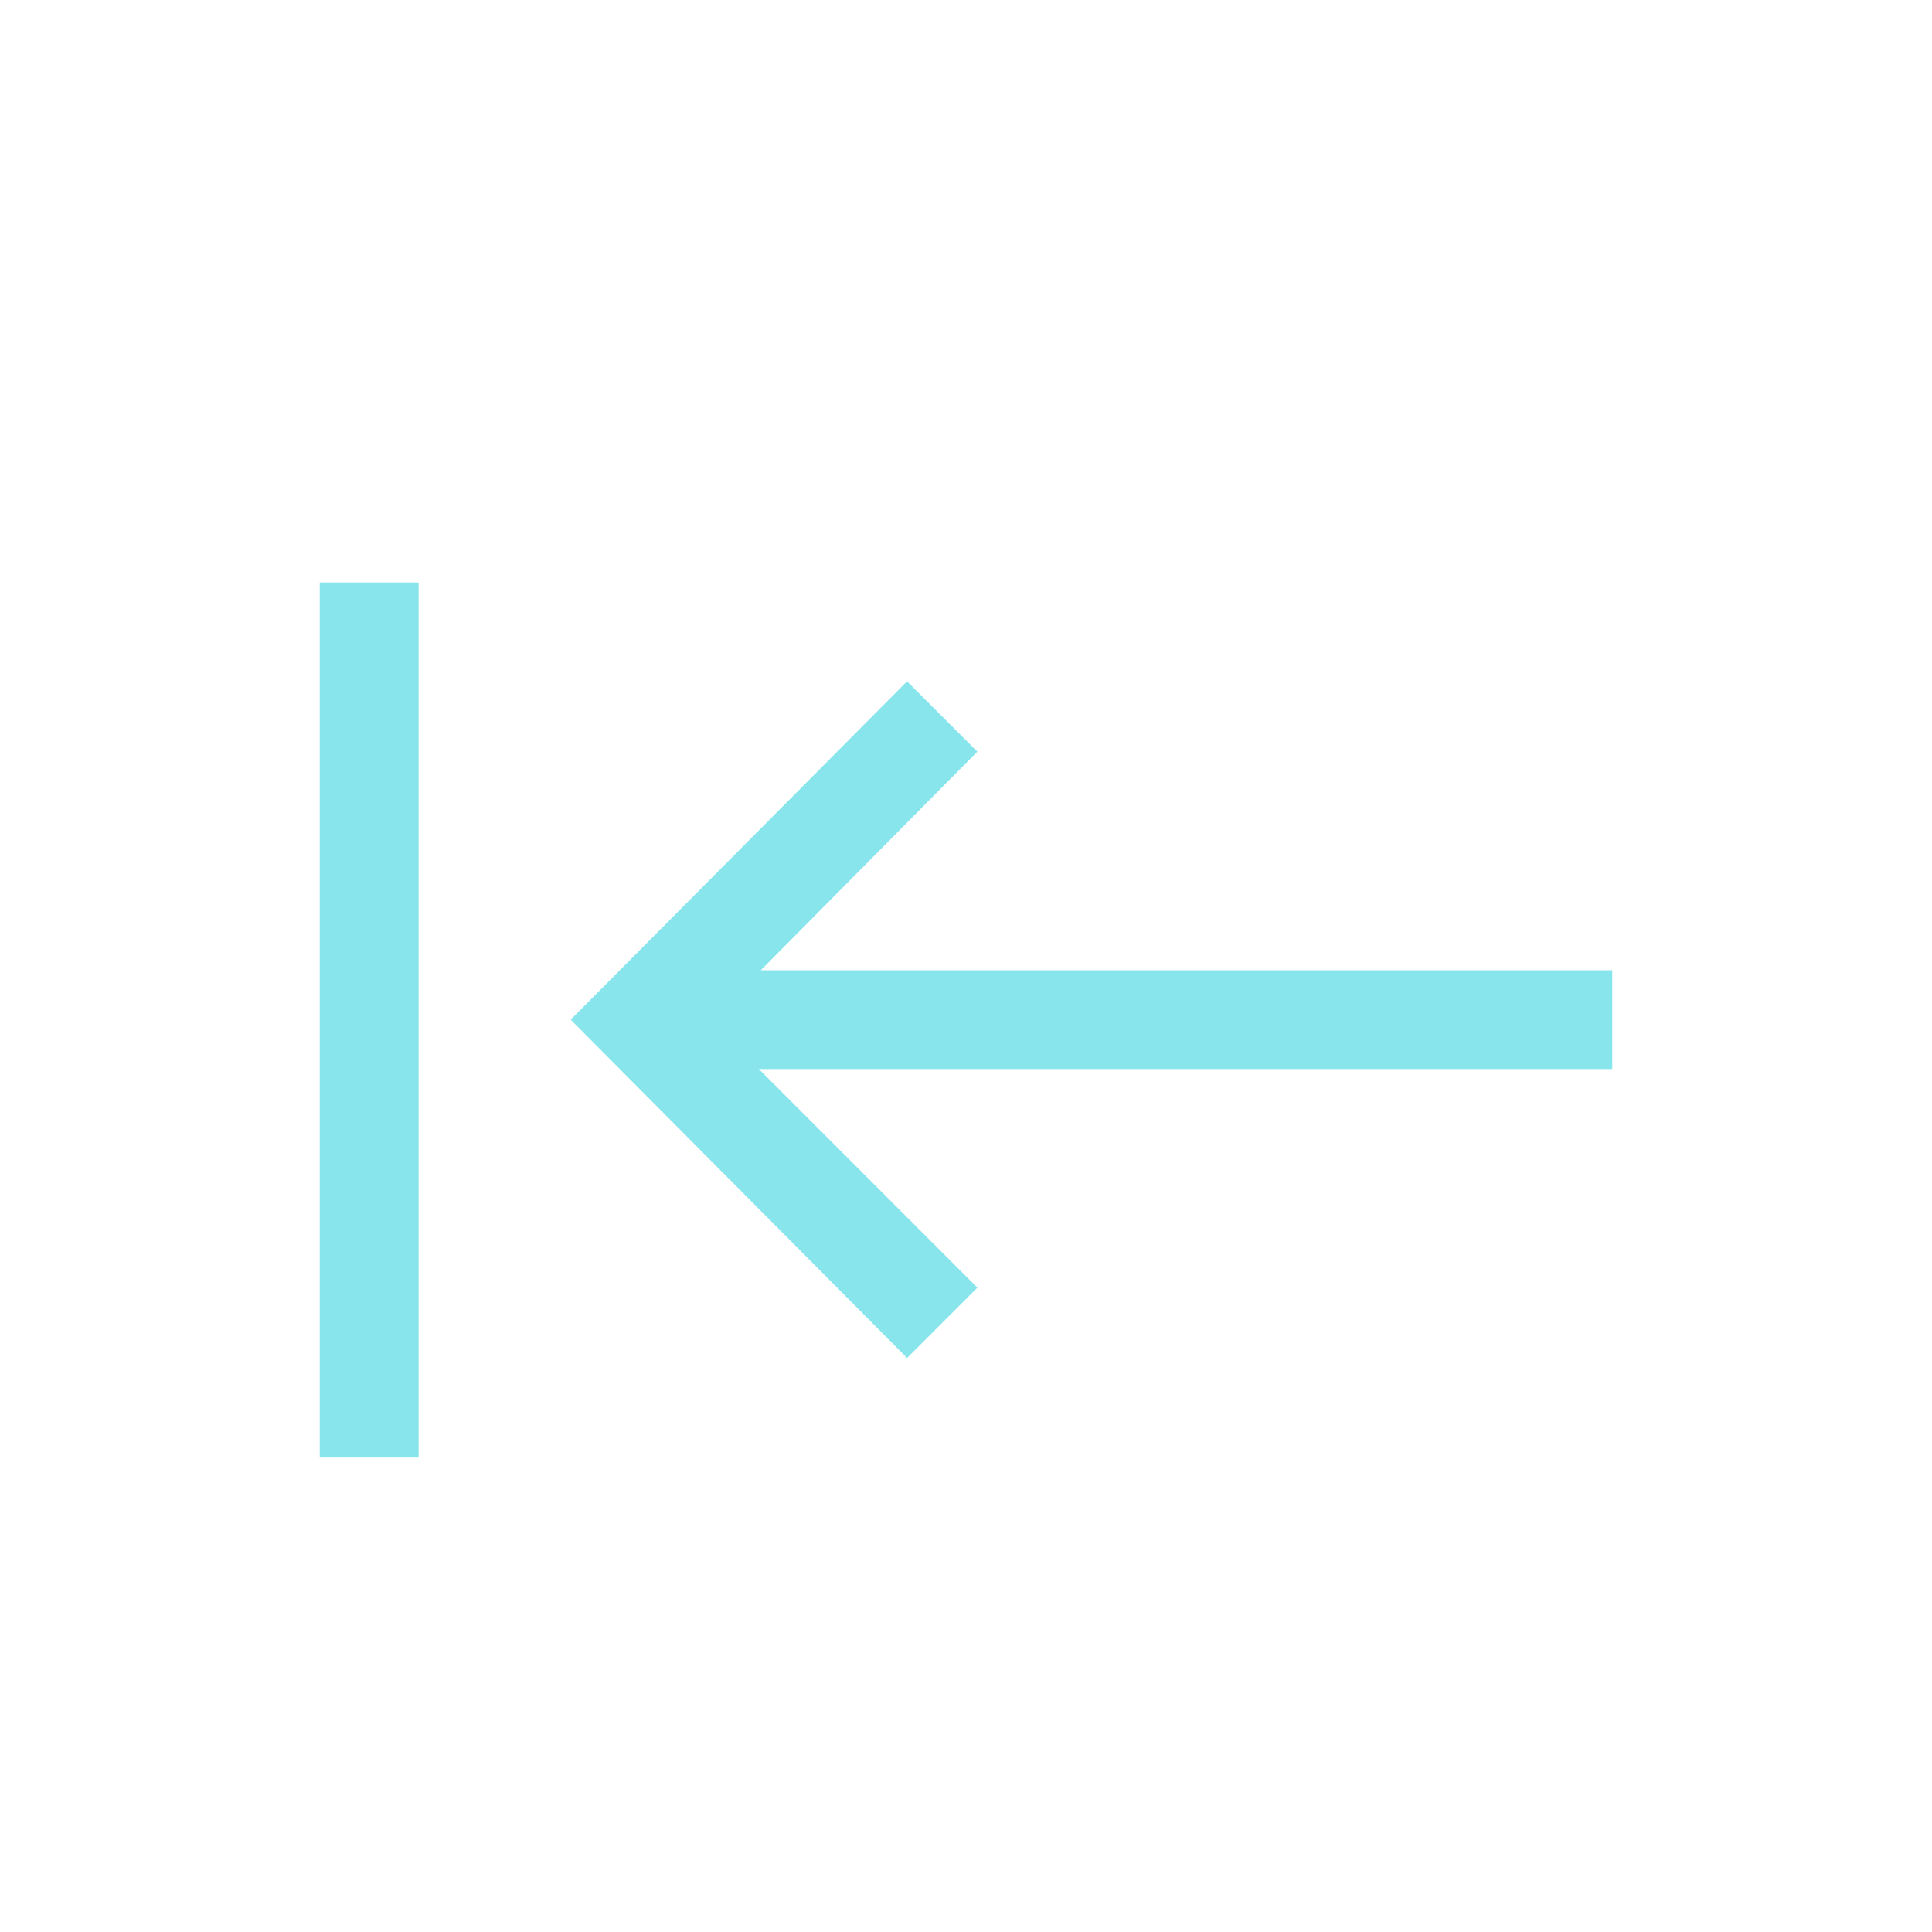 <svg width="18" height="18" viewBox="0 0 18 18" fill="none" xmlns="http://www.w3.org/2000/svg">
<g clip-path="url(#clip0_138_20000)">
<path d="M3.9 13.573H2.979V5.427H3.9V13.573ZM8.451 12.652L5.317 9.5L8.451 6.348L9.106 7.003L7.088 9.04H15.021V9.96H7.07L9.106 11.997L8.451 12.652Z" fill="#87E5EB"/>
</g>
<defs>
<clipPath id="clip0_138_20000">
<rect width="18" height="18" fill="white"/>
</clipPath>
</defs>
</svg>
